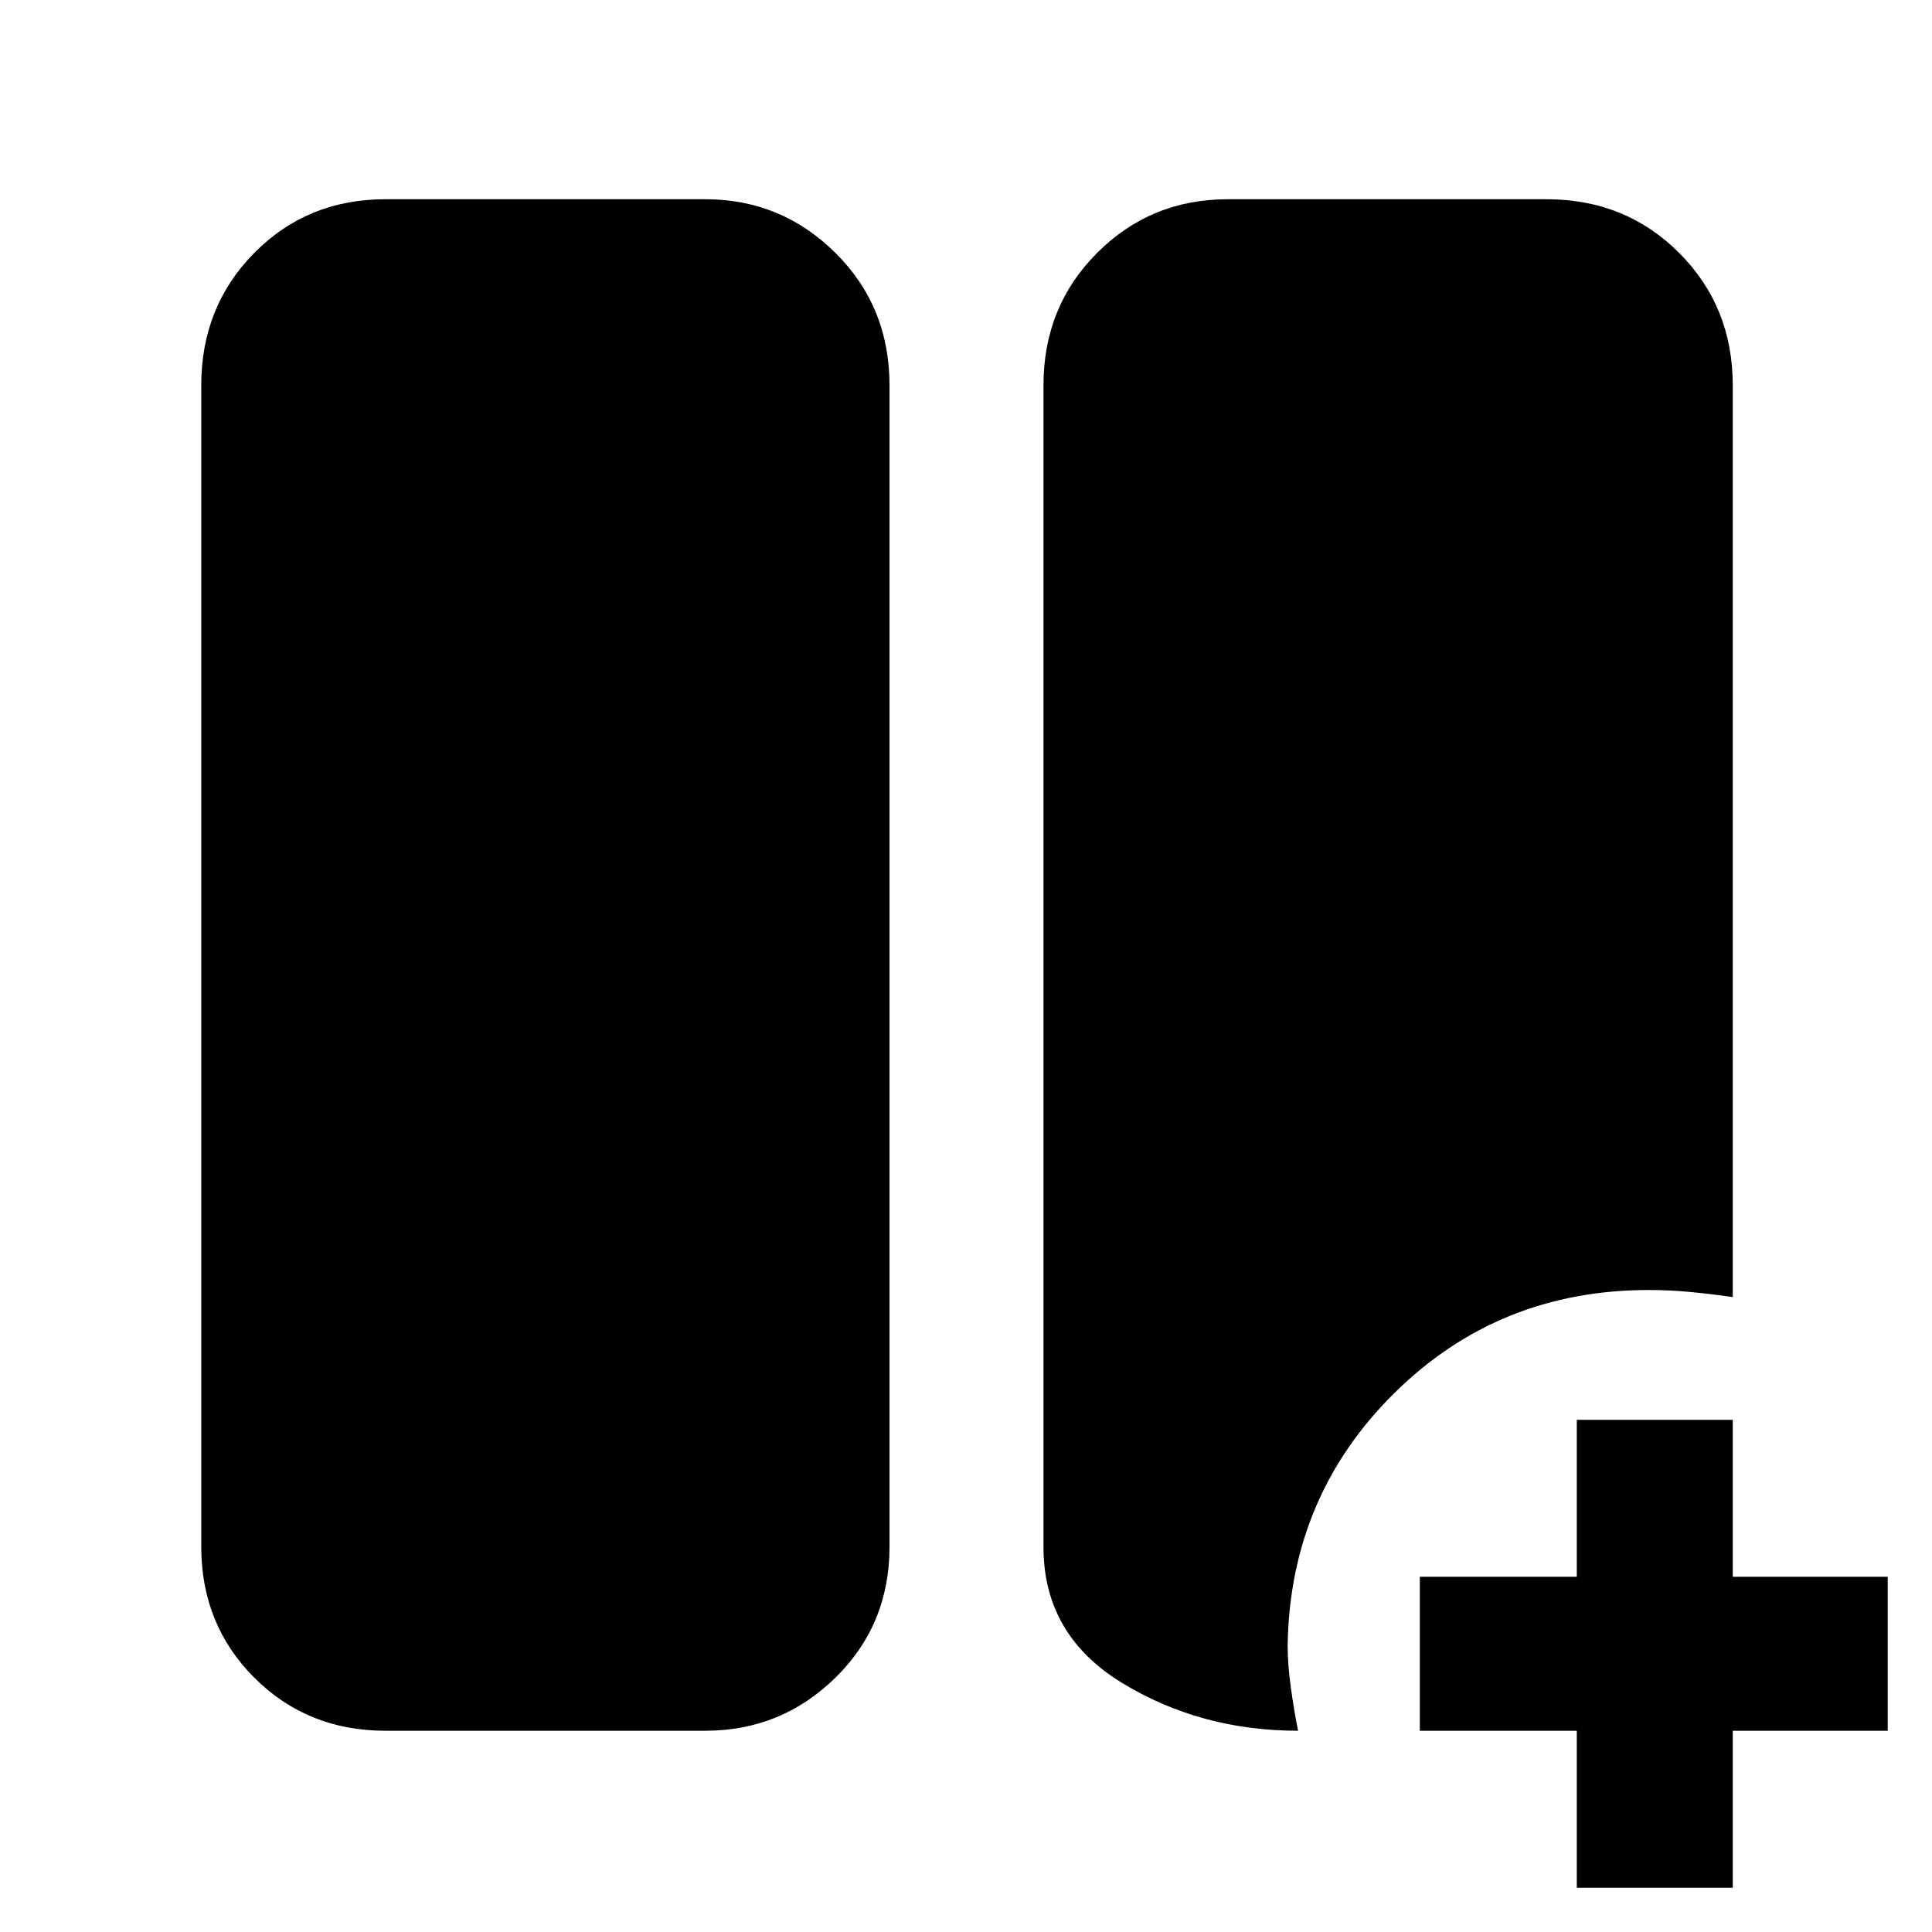 <svg xmlns="http://www.w3.org/2000/svg" height="48" viewBox="0 -960 960 960" width="48"><path d="M783.5-22v-78h-78v-76.5h78v-78H861v78h77v76.5h-77v78h-77.5Zm-592-78q-38.769 0-65.134-26.366Q100-152.731 100-191.5v-577q0-39.181 26.366-65.841Q152.731-861 191.5-861h159q37.719 0 64.609 26.659Q442-807.681 442-768.5v577q0 38.769-26.891 65.134Q388.219-100 350.5-100h-159Zm453.5 0q-48.5 0-87.5-23.8t-39-67.515V-768.5q0-39.181 26.656-65.841Q571.812-861 610-861h158.5q39.181 0 65.841 26.659Q861-807.681 861-768.5v453q-10.5-1.5-20.833-2.5-10.334-1-20.88-1-74.672 0-126.48 51.25Q641-216.5 639.833-142.574q0 9.753 1.584 21.163Q643-110 645-100Z"/></svg>